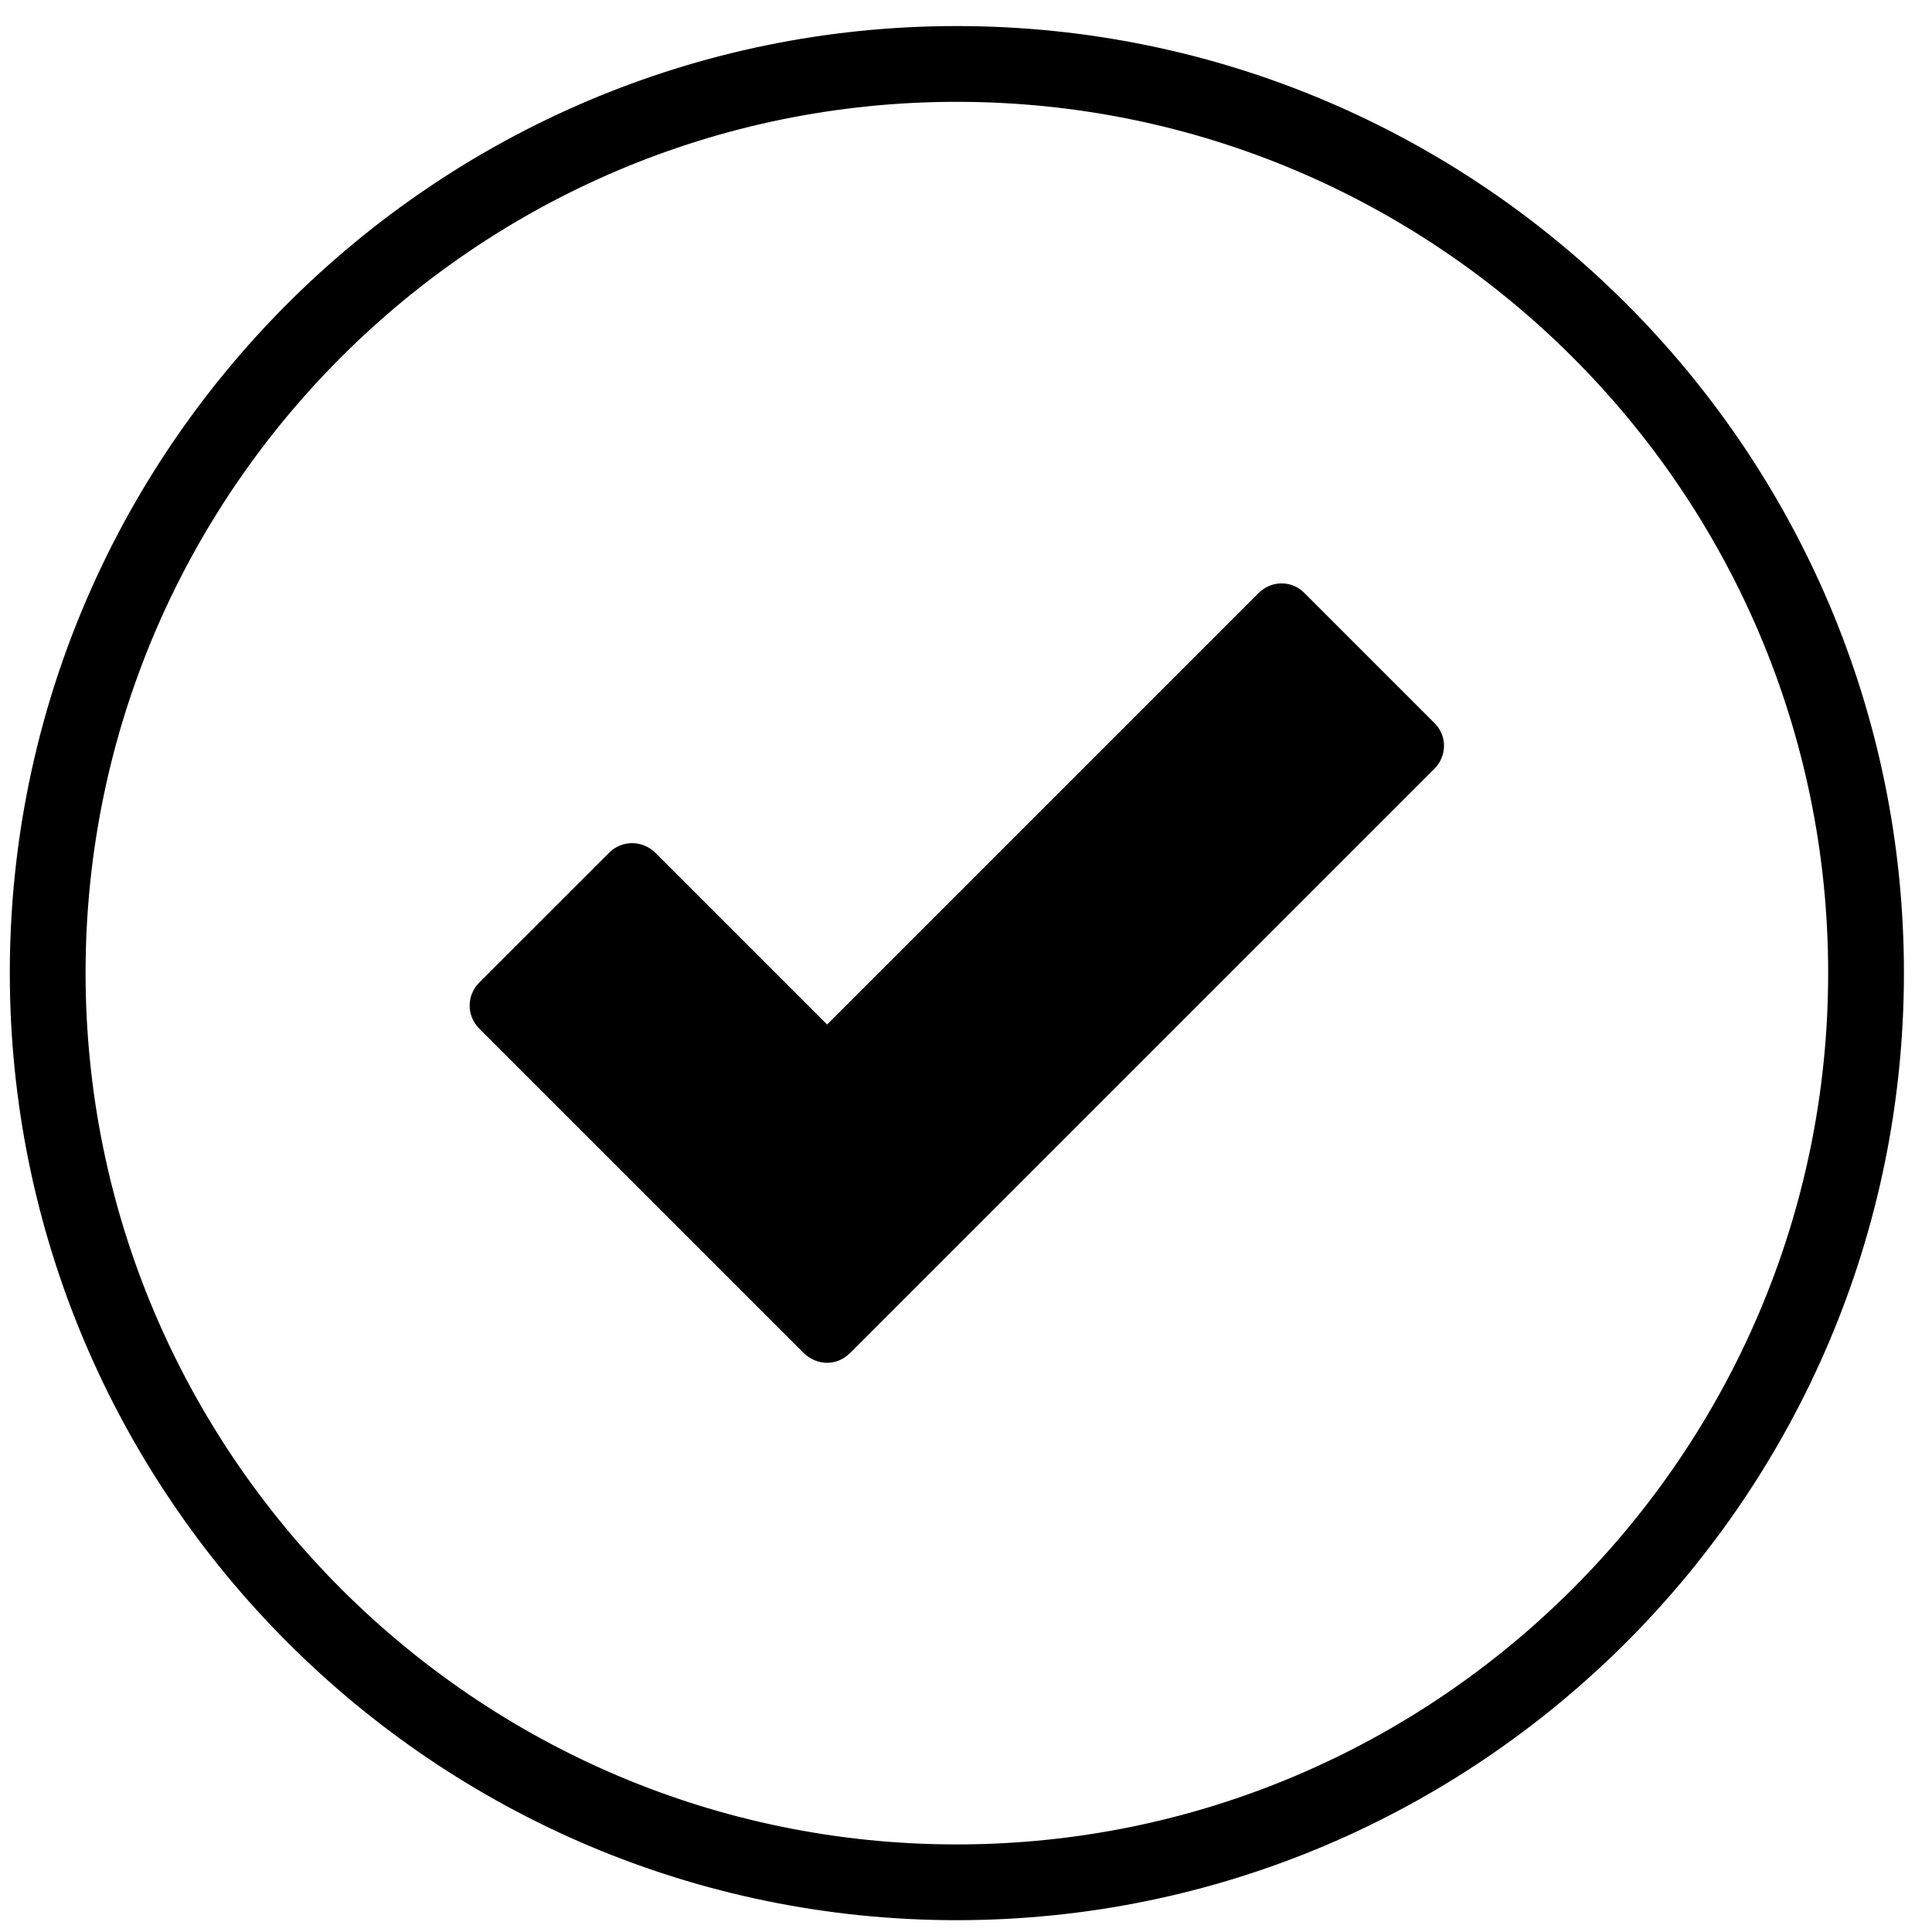 <?xml version="1.0" encoding="UTF-8" standalone="no"?>
<svg width="51px" height="51px" viewBox="0 0 51 51" version="1.1" xmlns="http://www.w3.org/2000/svg" xmlns:xlink="http://www.w3.org/1999/xlink">
    <!-- Generator: Sketch 45.2 (43514) - http://www.bohemiancoding.com/sketch -->
    <title>Check-bold</title>
    <desc>Created with Sketch.</desc>
    <defs></defs>
    <g id="eHealth-line-icon-06302017" stroke="none" stroke-width="1" fill="none" fill-rule="evenodd">
        <g id="eHealth-General-Line-Icons-2017-4" transform="translate(-380, -399)">
            <g id="Check-bold" transform="translate(381, 400)">
                <path d="M48.259,24.682 C48.259,37.918 37.489,48.688 24.253,48.688 C11.029,48.688 0.259,37.918 0.259,24.682 C0.259,11.447 11.029,0.688 24.253,0.688 C37.489,0.688 48.259,11.447 48.259,24.682 Z" id="Stroke-45" stroke="currentColor" stroke-width="2"></path>
                <path d="M36.864,19.295 L21.433,34.725 C21.264,34.885 21.053,34.975 20.834,34.975 C20.613,34.975 20.393,34.885 20.224,34.725 L11.653,26.155 C11.313,25.815 11.313,25.275 11.653,24.935 L15.085,21.505 C15.414,21.175 15.954,21.175 16.294,21.505 L20.834,26.045 L32.224,14.655 C32.563,14.315 33.103,14.315 33.434,14.655 L36.864,18.085 C37.203,18.415 37.203,18.955 36.864,19.295" id="Fill-47" fill="currentColor"></path>
            </g>
        </g>
    </g>
</svg>